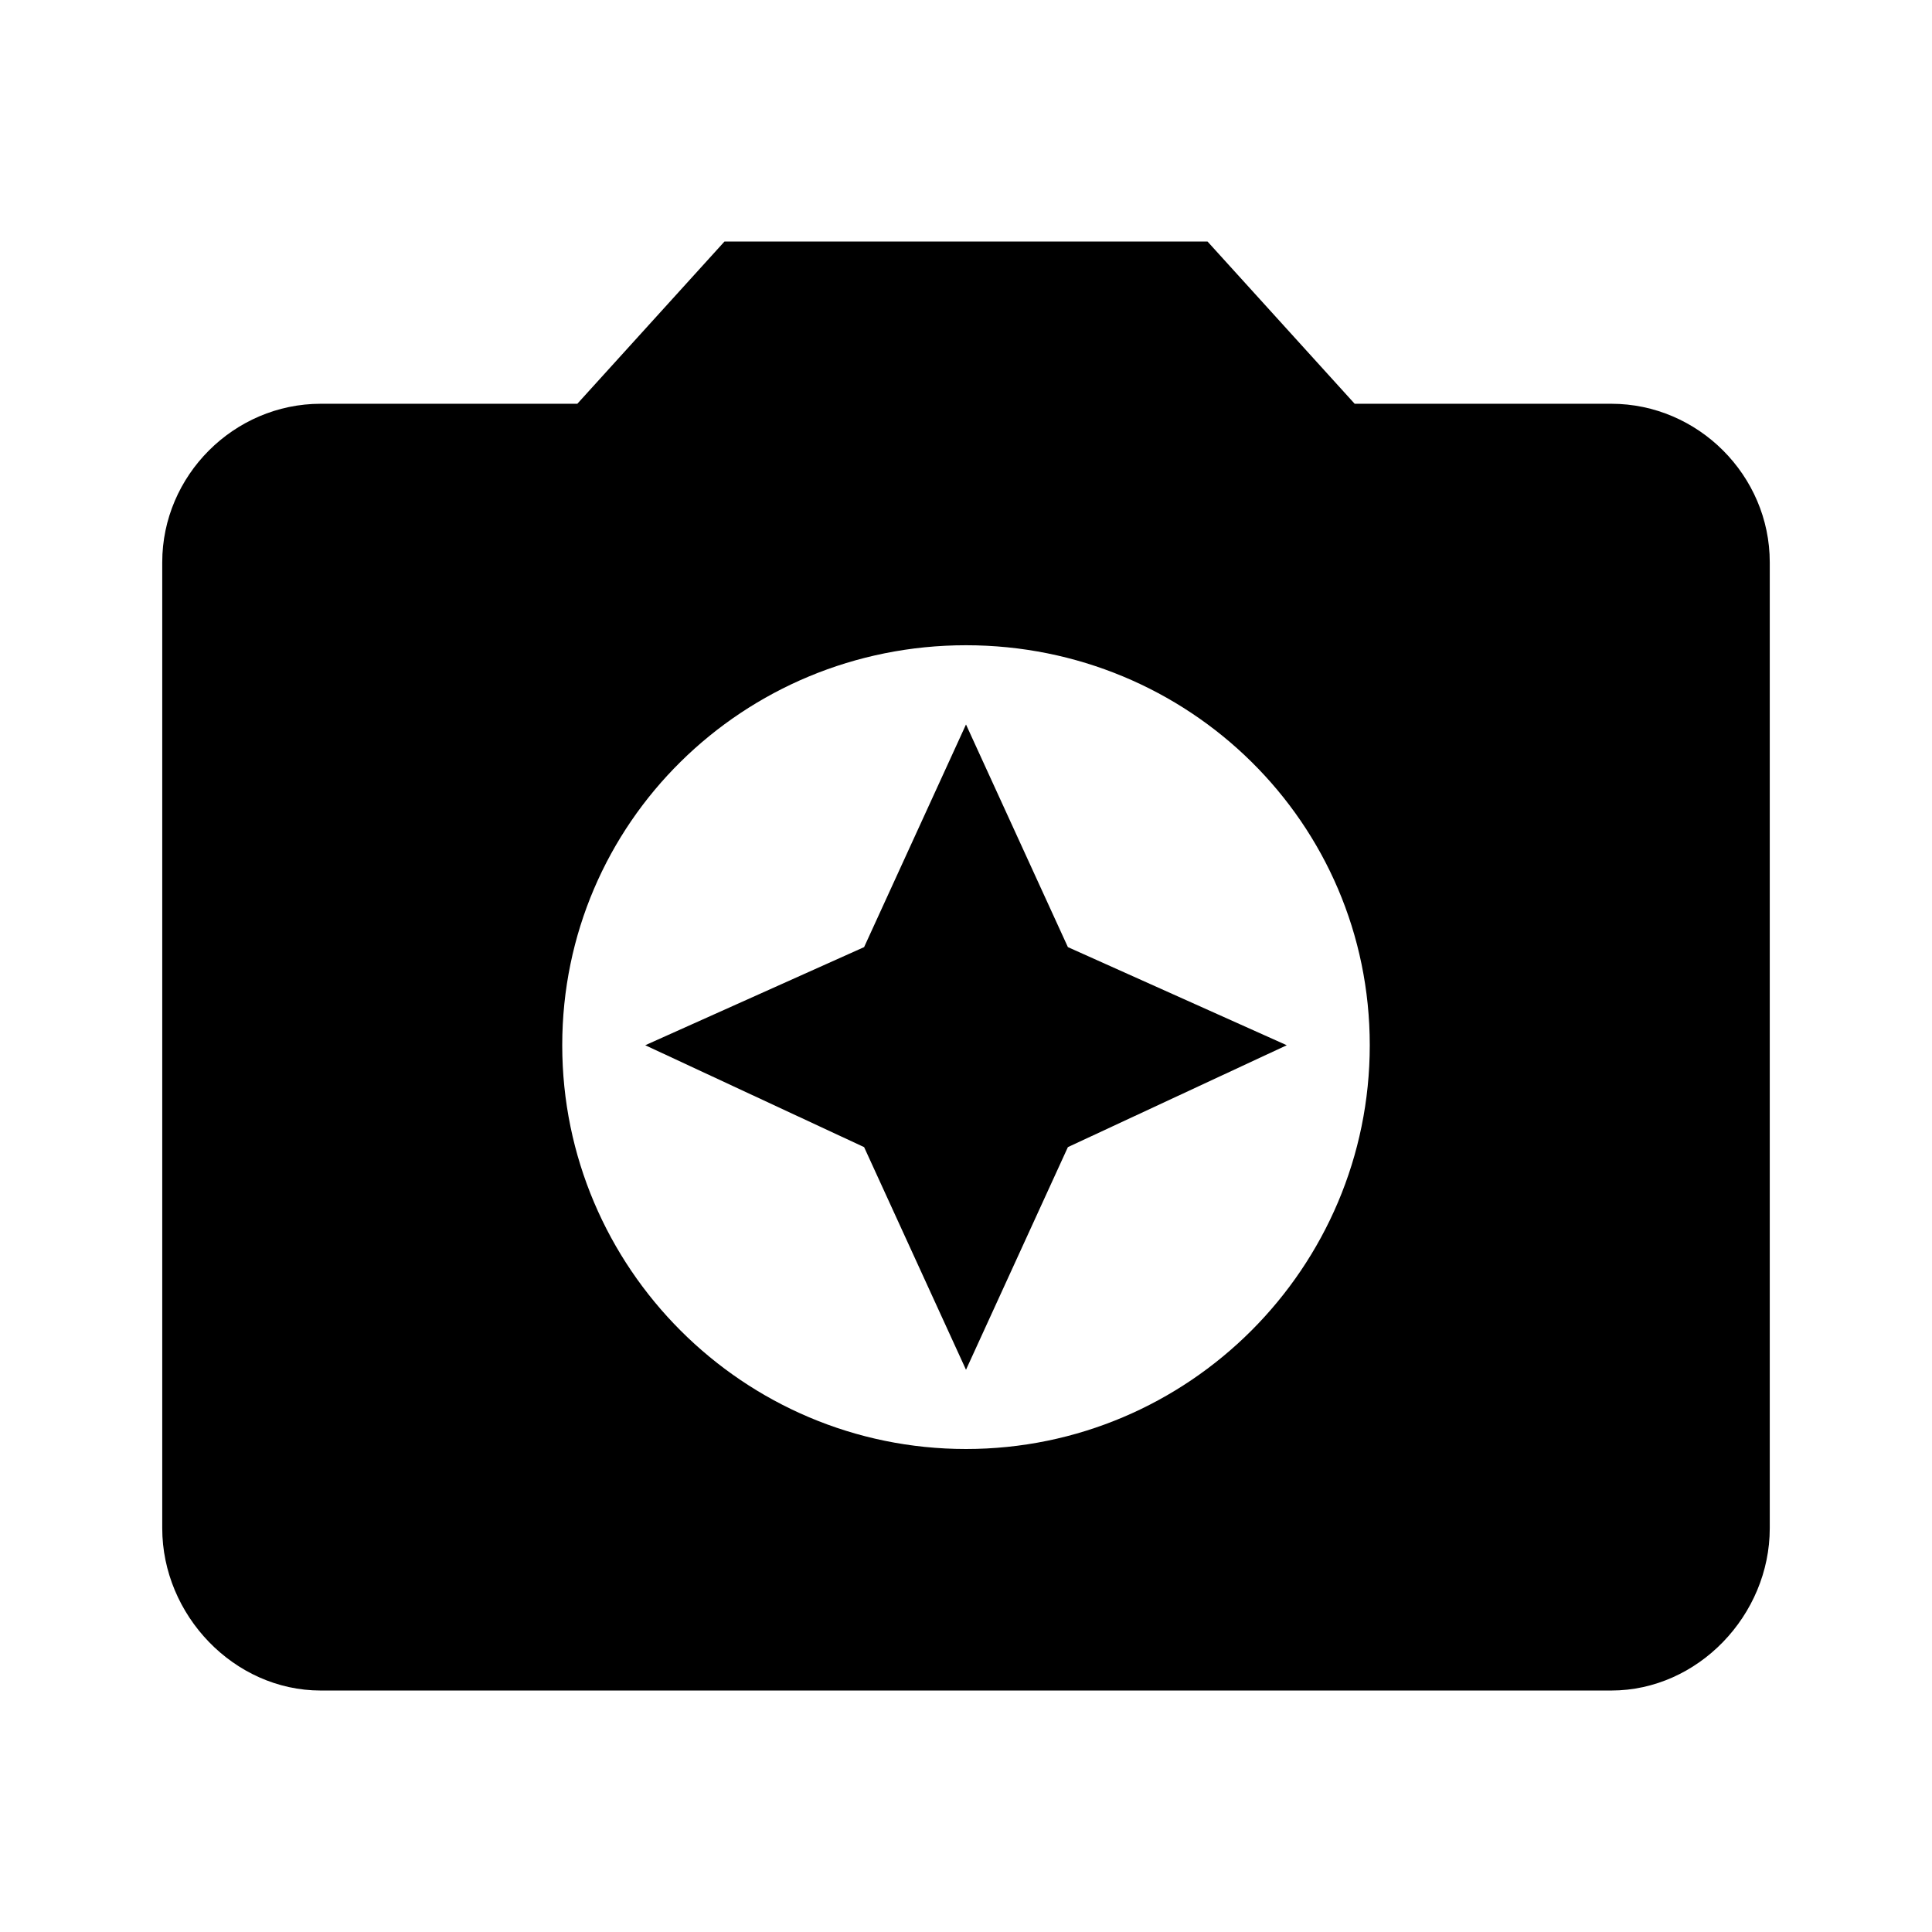 <?xml version="1.0" encoding="utf-8"?>
<!-- Generated by IcoMoon.io -->
<!DOCTYPE svg PUBLIC "-//W3C//DTD SVG 1.1//EN" "http://www.w3.org/Graphics/SVG/1.1/DTD/svg11.dtd">
<svg version="1.1" xmlns="http://www.w3.org/2000/svg" xmlns:xlink="http://www.w3.org/1999/xlink" width="80" height="80" viewBox="0 0 80 80">
<path d="M40 56.719l-4.219-9.219-9.063-4.219 9.063-4.063 4.219-9.219 4.219 9.219 9.063 4.063-9.063 4.219zM40 60c9.219 0 16.719-7.5 16.719-16.719s-7.5-16.563-16.719-16.563-16.719 7.344-16.719 16.563 7.5 16.719 16.719 16.719zM30 10h20l6.094 6.719h10.625c3.594 0 6.563 2.969 6.563 6.563v40c0 3.594-2.969 6.719-6.563 6.719h-53.438c-3.594 0-6.563-3.125-6.563-6.719v-40c0-3.594 2.969-6.563 6.563-6.563h10.625z"></path>
</svg>
